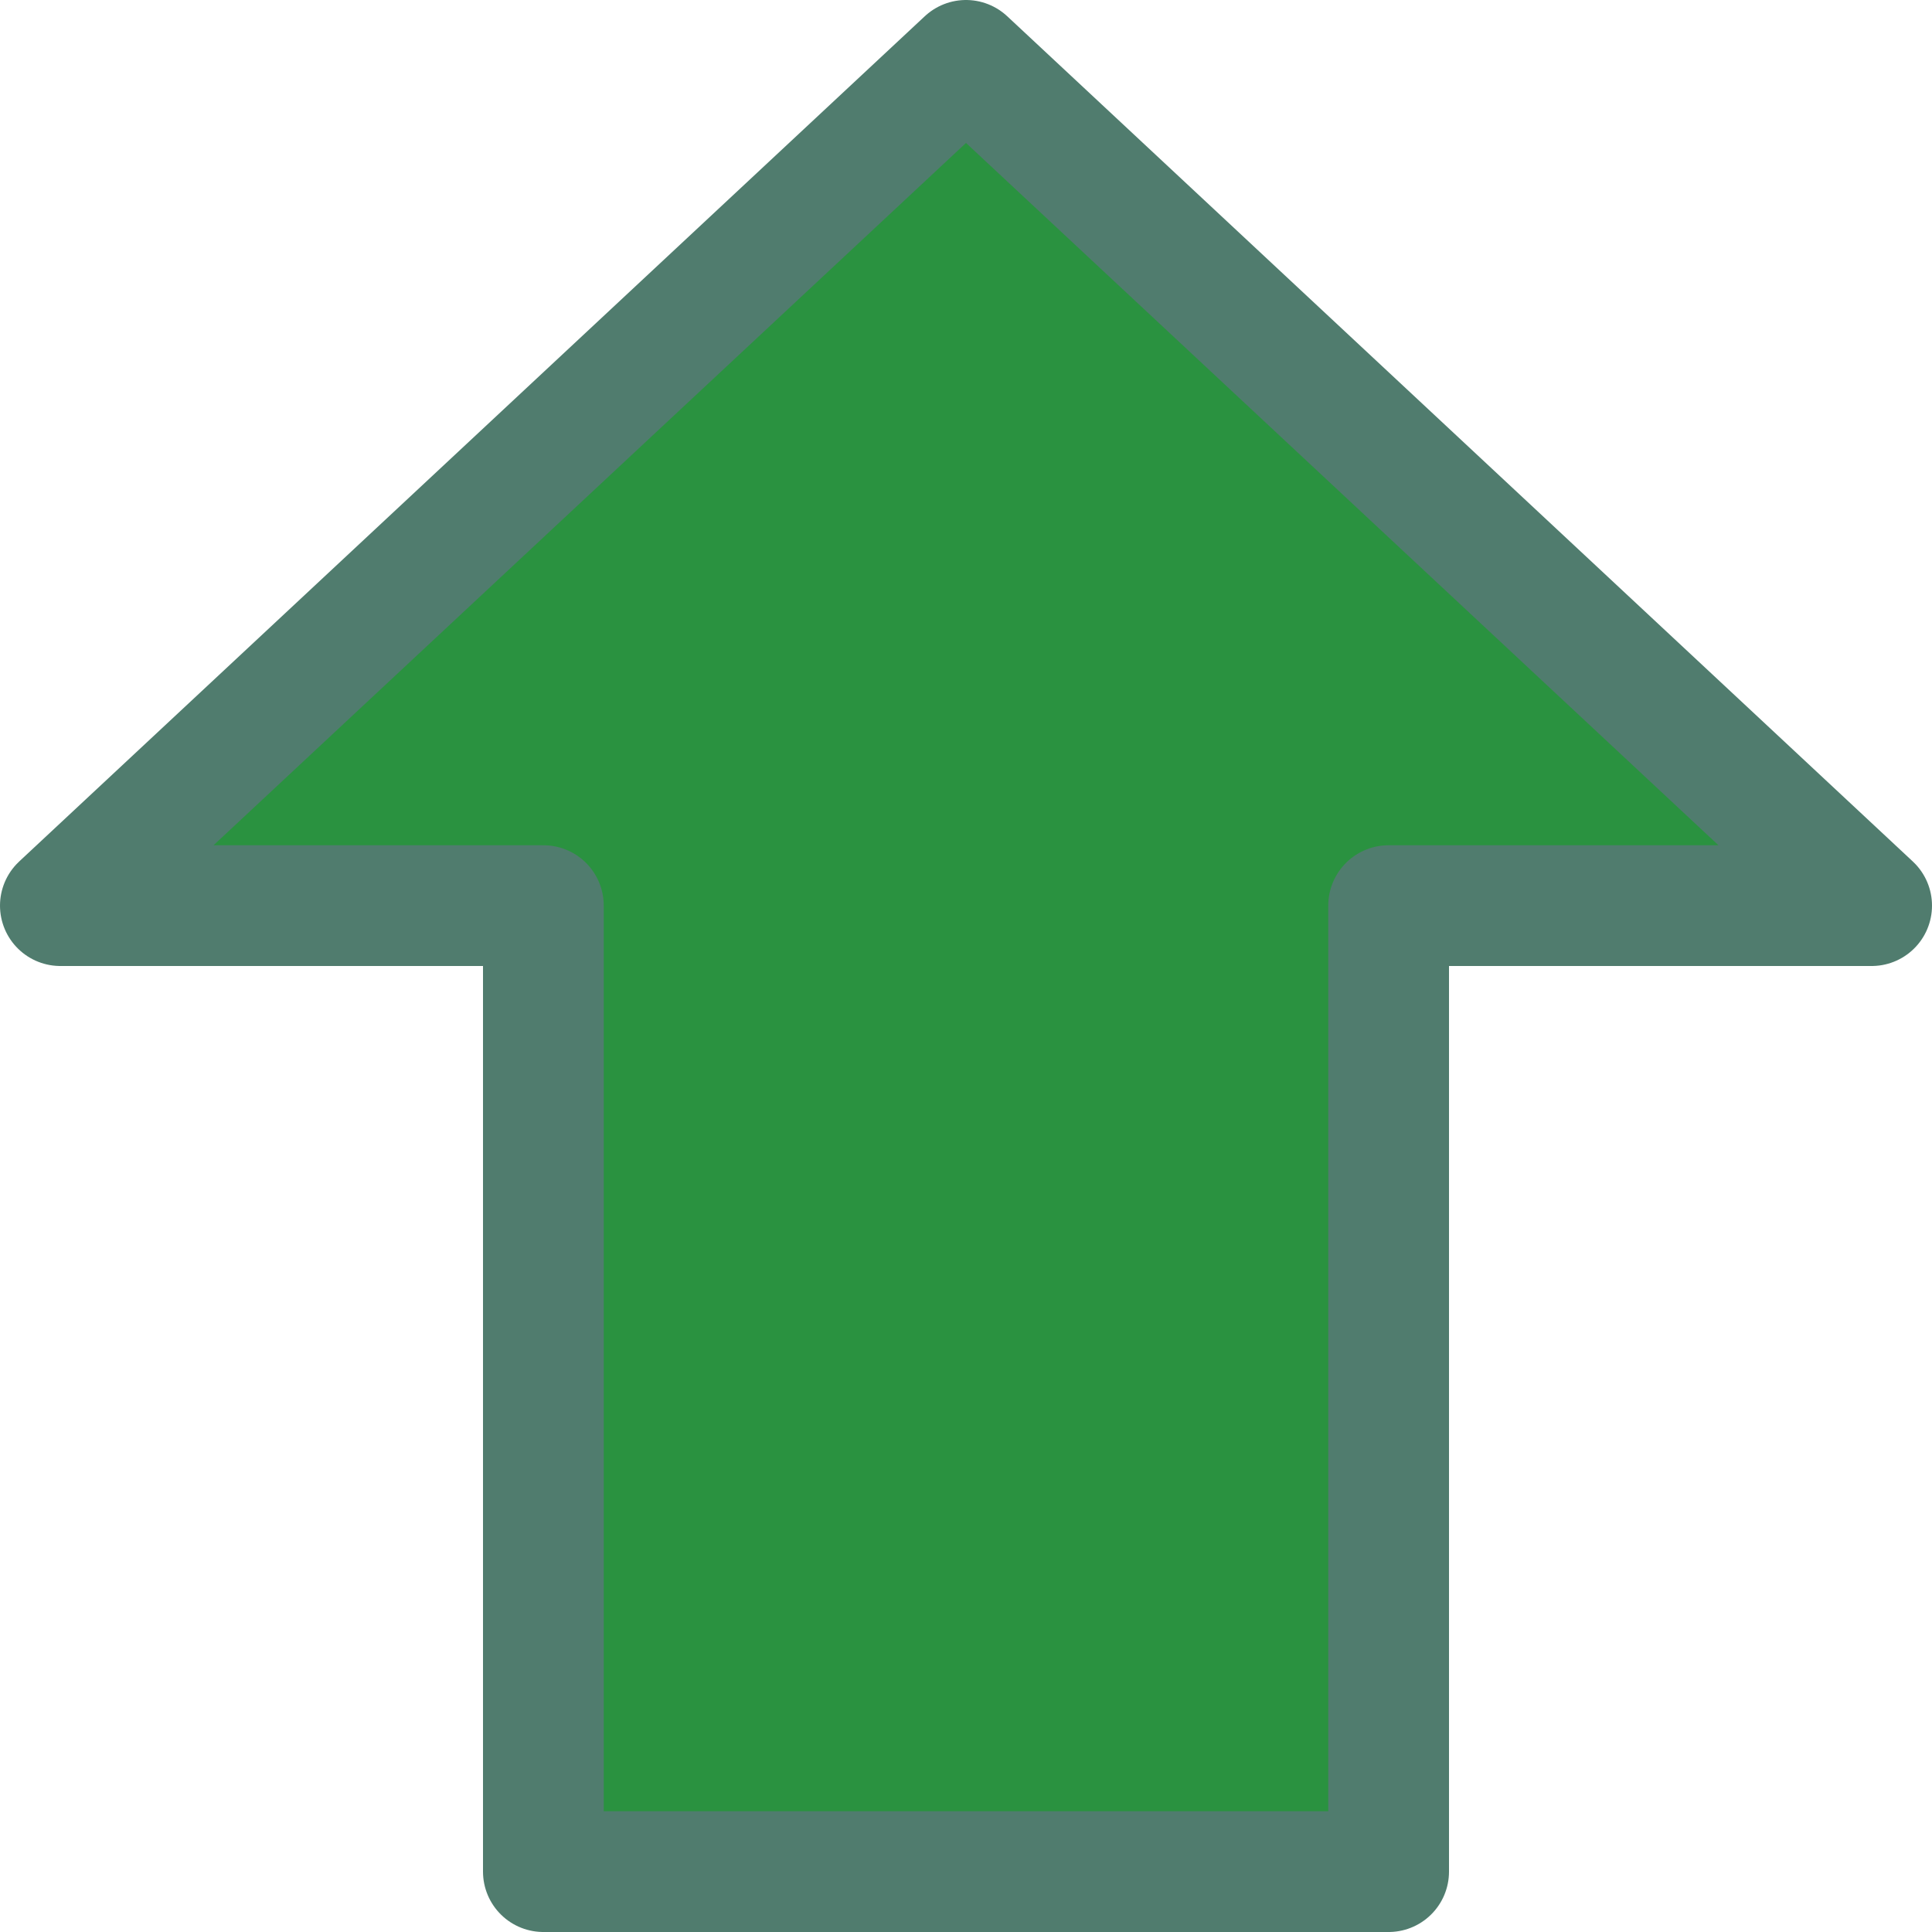 <svg viewBox="0 0 16 16" xmlns="http://www.w3.org/2000/svg">/&gt;<path d="m8 .5 7.5 7h-4v8h-7v-8h-4z" fill="#2a9240" fill-rule="evenodd" stroke="#507c6e" stroke-linecap="round" stroke-linejoin="round"/></svg>
